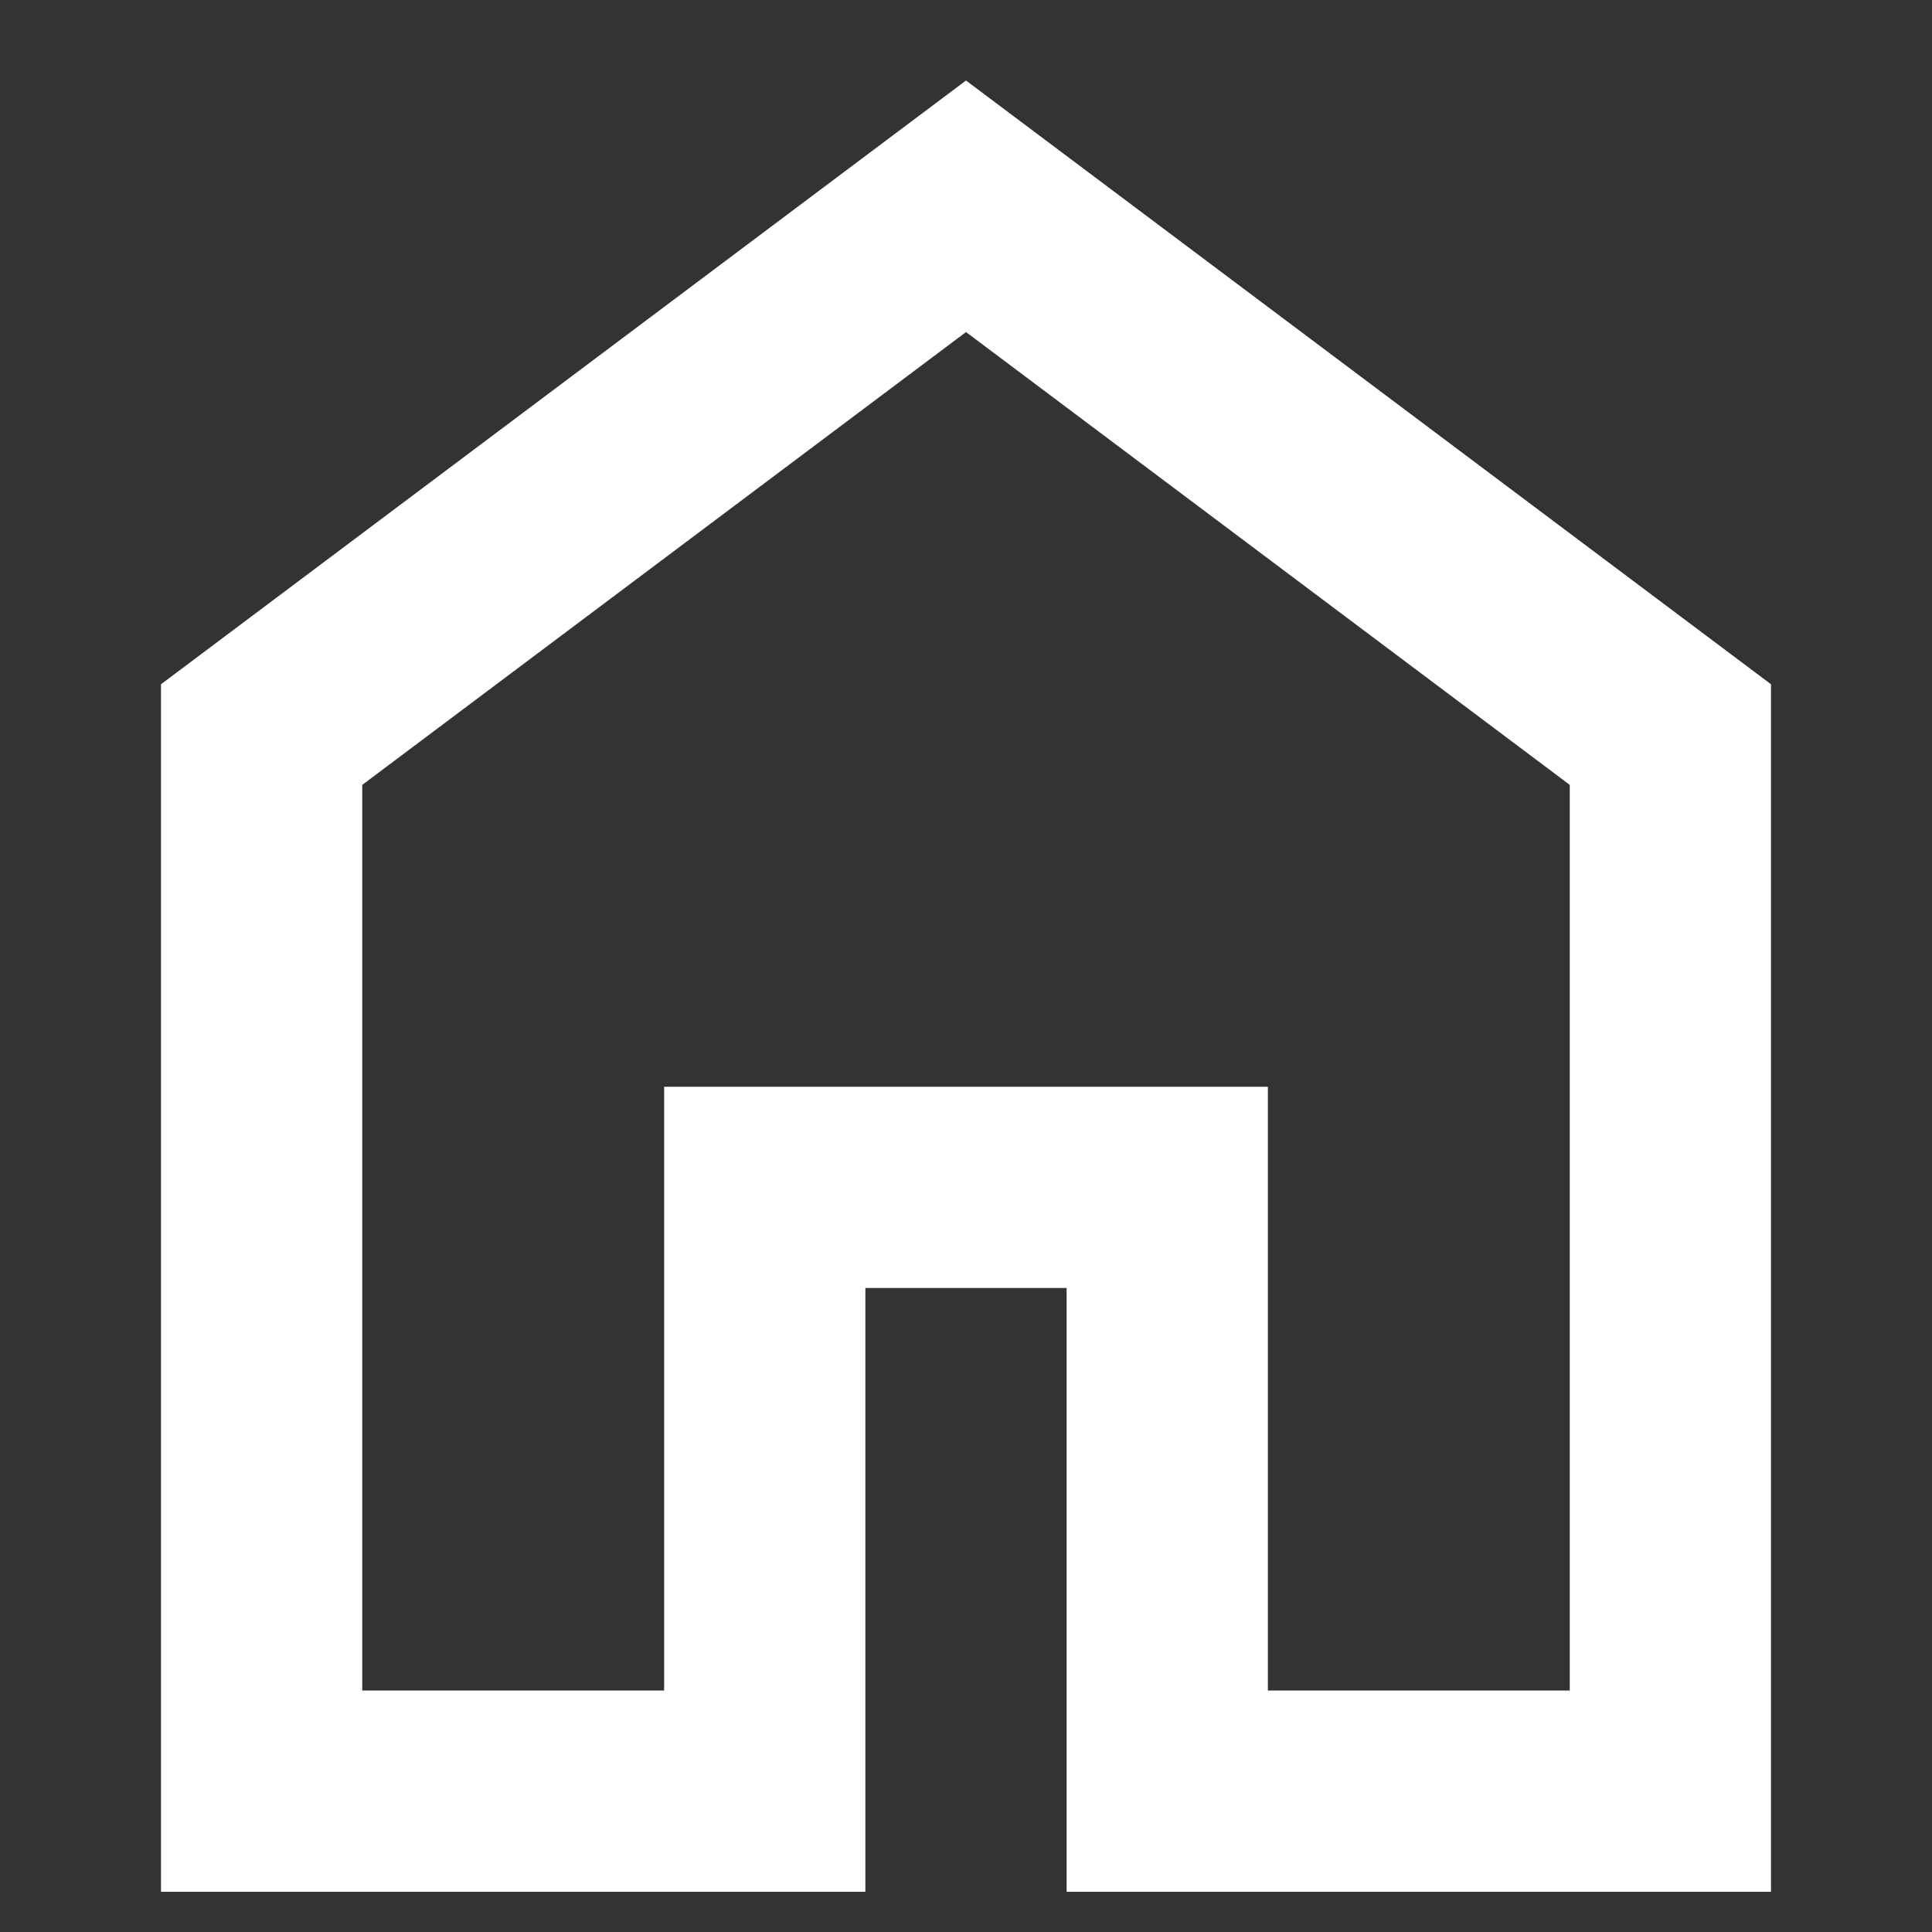 <svg width="48" height="48" viewBox="0 0 48 48" fill="none" xmlns="http://www.w3.org/2000/svg">
<rect x="0" y="0" width="48" height="48" fill="#333333" stroke="none"/>
<mask id="mask0_897_169" style="mask-type:alpha" maskUnits="userSpaceOnUse" x="0" y="0" width="48" height="48">
<rect width="48" height="48" transform="matrix(-1 0 0 1 48 0)" fill="#D9D9D9"/>
</mask>
<g mask="url(#mask0_897_169)">
<path d="M9 42H16.5V27H31.5V42H39V19.5L24 8.25L9 19.5V42ZM4 47V17L24 2L44 17V47H26.5V32H21.5V47H4Z" fill="white"/>
</g>
</svg>

